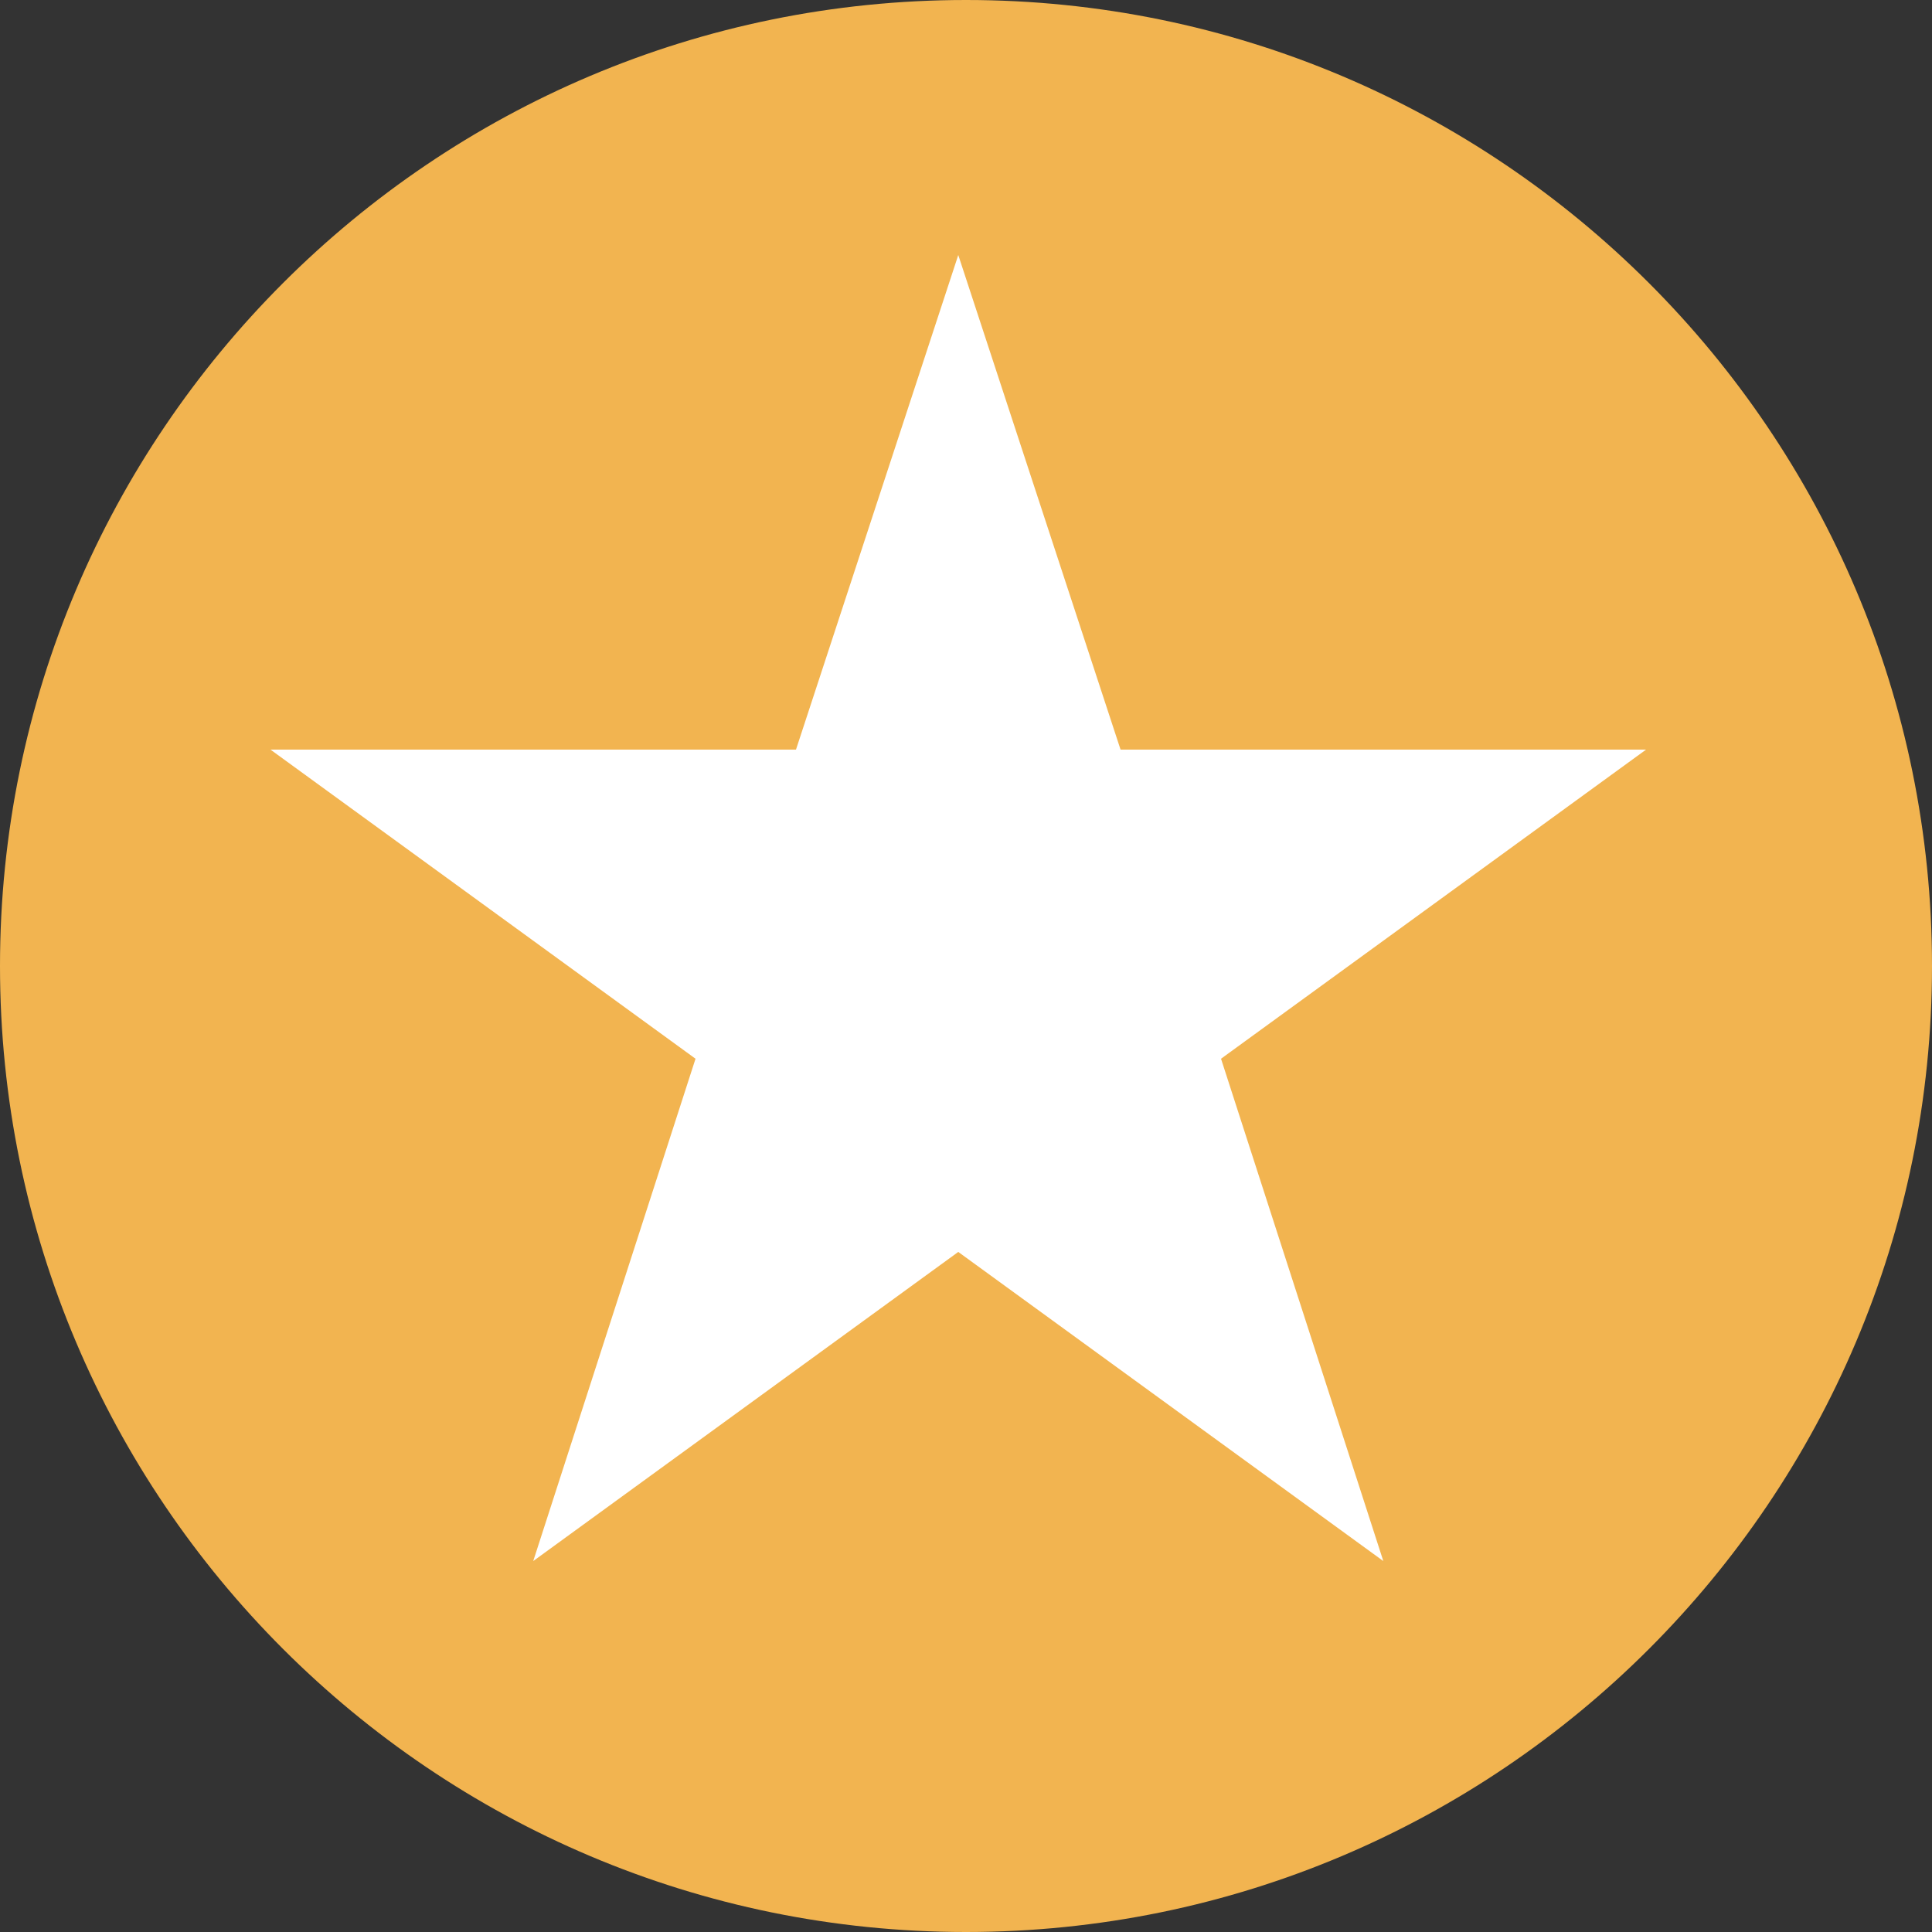 <?xml version="1.0" encoding="utf-8"?>
<!-- Generator: Adobe Illustrator 18.1.1, SVG Export Plug-In . SVG Version: 6.00 Build 0)  -->
<svg version="1.1" id="Layer_1" xmlns="http://www.w3.org/2000/svg" xmlns:xlink="http://www.w3.org/1999/xlink" x="0px" y="0px"
	 viewBox="0 0 25 25" enable-background="new 0 0 25 25" xml:space="preserve">
<rect x="0" y="0" width="25" height="25" fill="#333333" stroke="none"/>
<g>
	<circle fill="#FFFFFF" cx="12.5" cy="12.5" r="11.5"/>
	<path fill="#F2B450" d="M12.5,0C5.6,0,0,5.6,0,12.5S5.6,25,12.5,25C19.4,25,25,19.4,25,12.5S19.4,0,12.5,0z M17.9,20.2l-5.5-4
		l-5.5,4l2.1-6.5l-5.5-4l6.8,0l2.1-6.4l2.1,6.4l6.8,0l-5.5,4L17.9,20.2z"/>
</g>
</svg>

